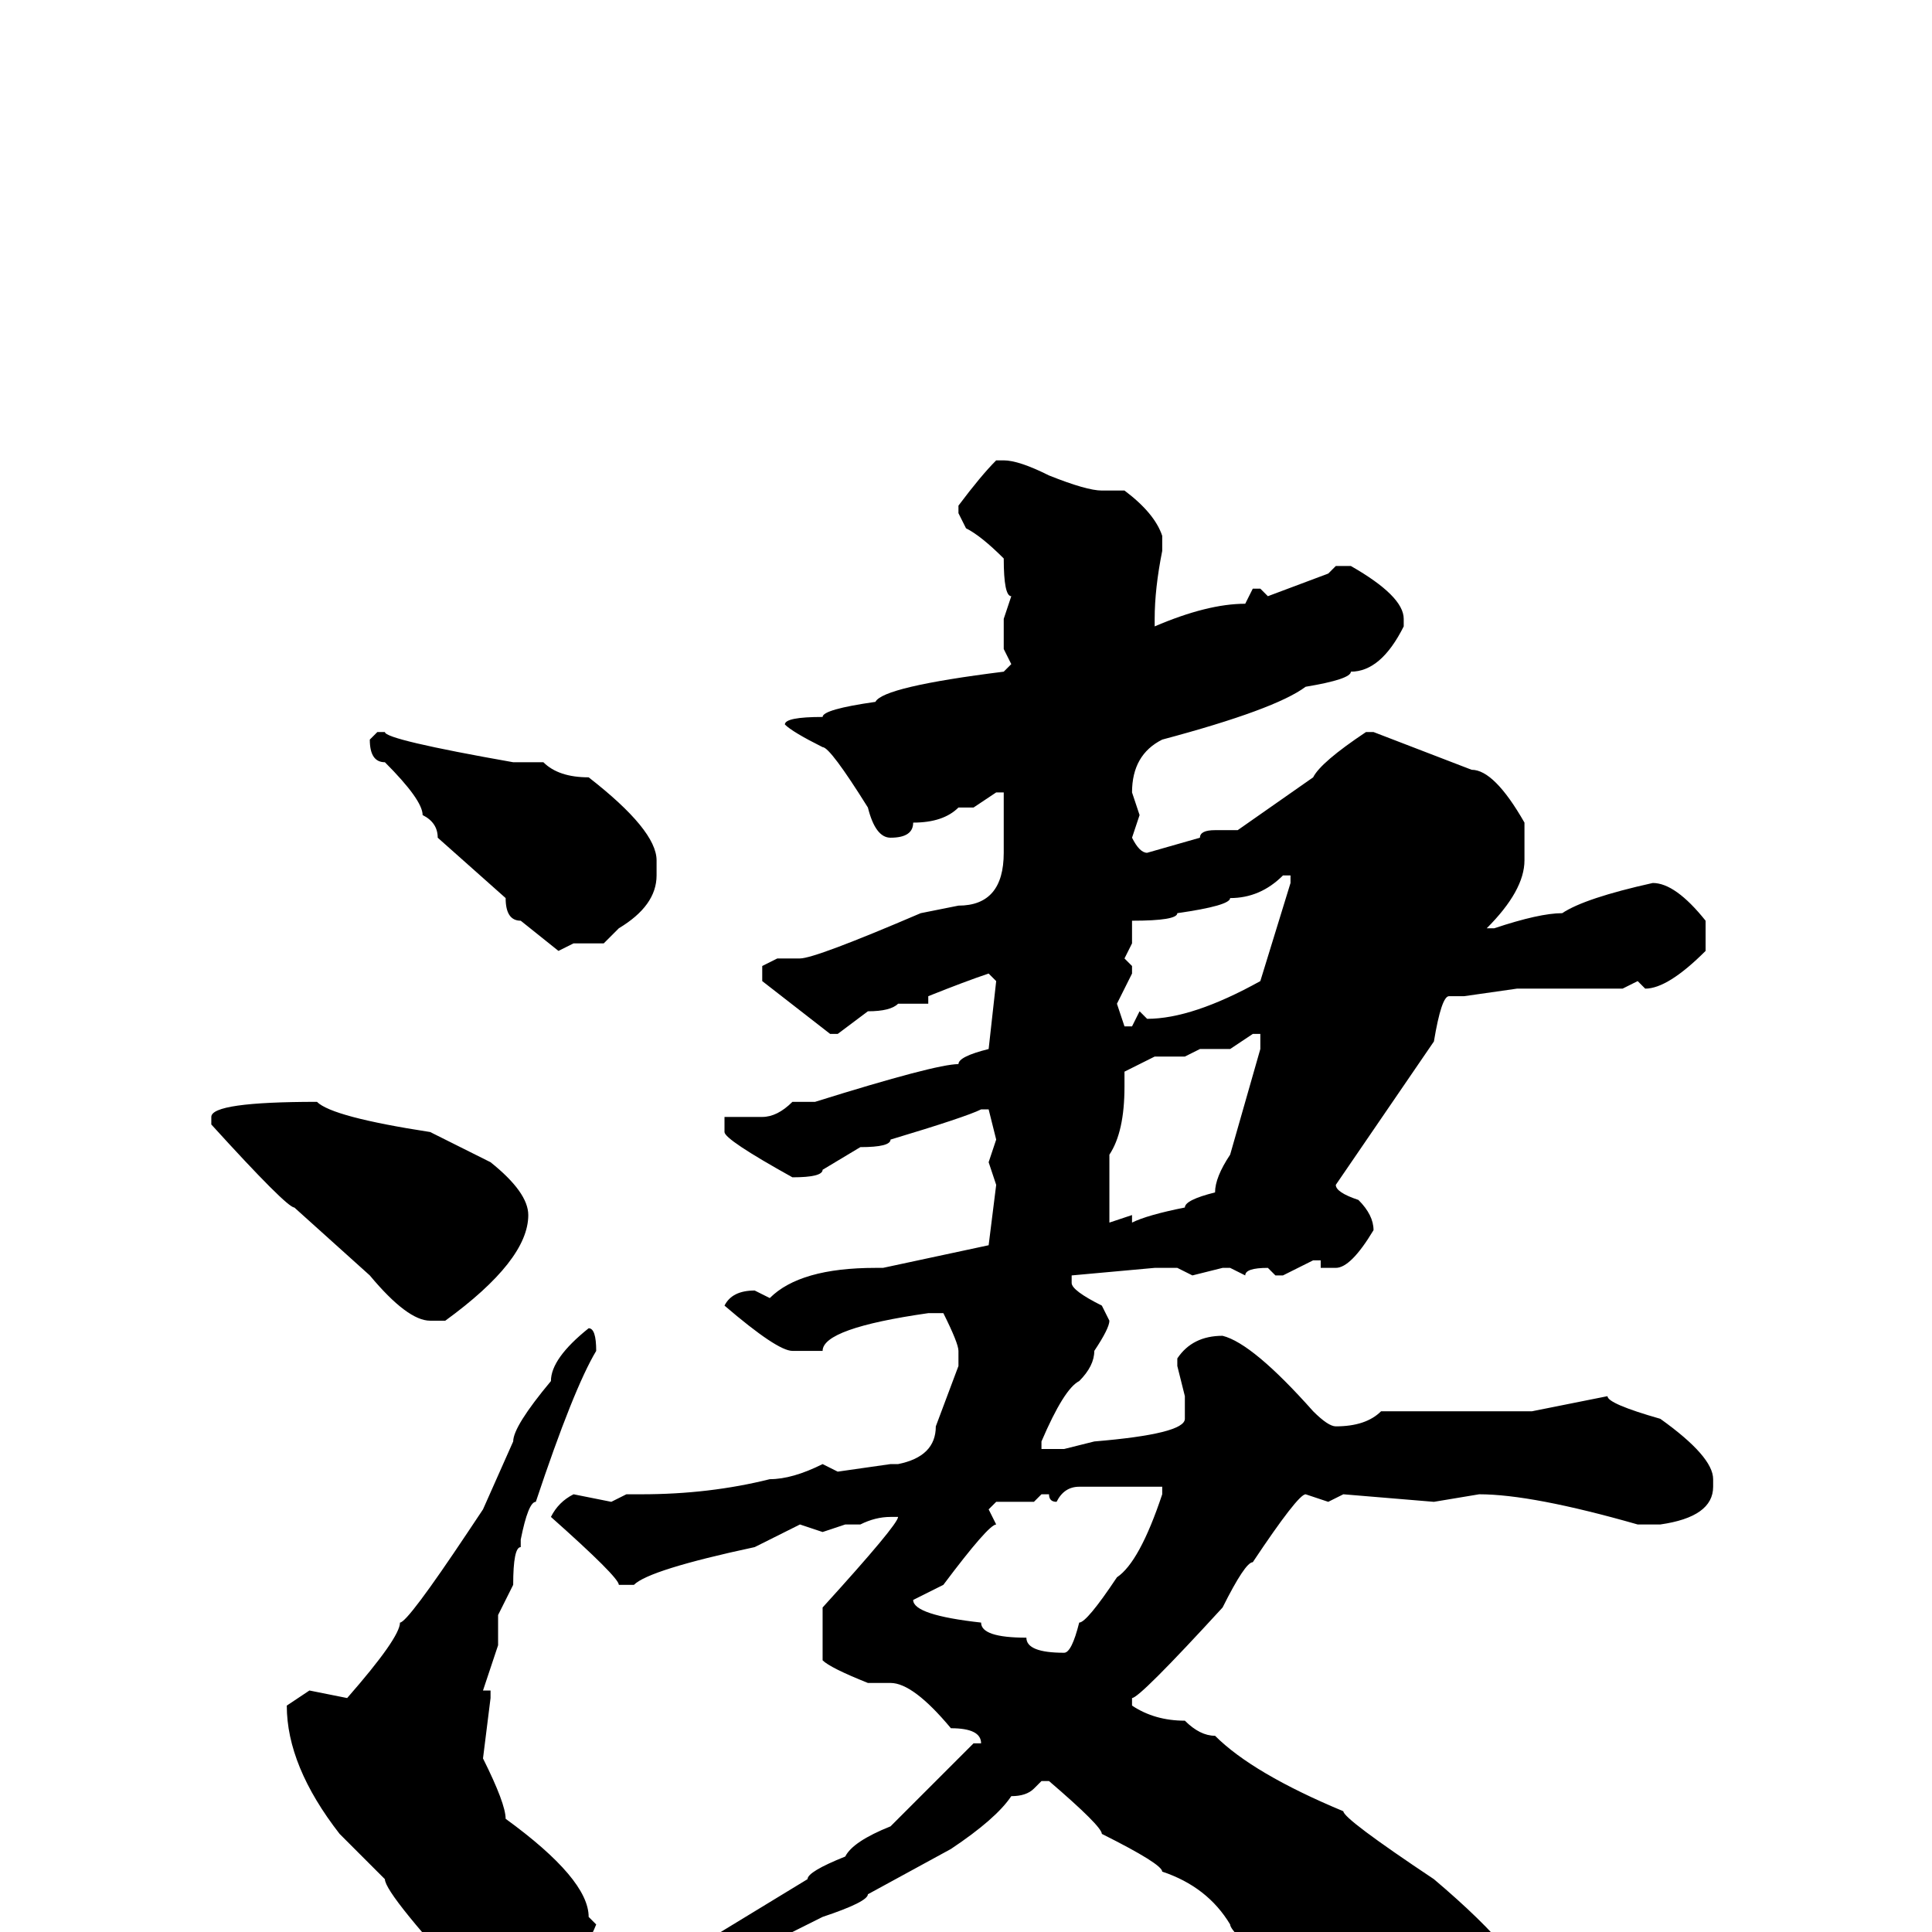<svg xmlns="http://www.w3.org/2000/svg" viewBox="0 -256 256 256">
	<path fill="#000000" d="M132 -195H133Q135 -195 139 -193Q144 -191 146 -191H149Q153 -188 154 -185V-183Q153 -178 153 -174V-173Q160 -176 165 -176L166 -178H167L168 -177L176 -180L177 -181H179Q186 -177 186 -174V-173Q183 -167 179 -167Q179 -166 173 -165Q169 -162 154 -158Q150 -156 150 -151L151 -148L150 -145Q151 -143 152 -143L159 -145Q159 -146 161 -146H164L174 -153Q175 -155 181 -159H182L195 -154Q198 -154 202 -147V-142Q202 -138 197 -133H198Q204 -135 207 -135Q210 -137 219 -139Q222 -139 226 -134V-130Q221 -125 218 -125L217 -126L215 -125H212H204H201L194 -124H192Q191 -124 190 -118L177 -99Q177 -98 180 -97Q182 -95 182 -93Q179 -88 177 -88H175V-89H174L170 -87H169L168 -88Q165 -88 165 -87L163 -88H162L158 -87L156 -88H155H153L142 -87V-86Q142 -85 146 -83L147 -81Q147 -80 145 -77Q145 -75 143 -73Q141 -72 138 -65V-64H141L145 -65Q157 -66 157 -68V-71L156 -75V-76Q158 -79 162 -79Q166 -78 174 -69Q176 -67 177 -67Q181 -67 183 -69H187H189H190H199H203L213 -71Q213 -70 220 -68Q227 -63 227 -60V-59Q227 -55 220 -54H217Q203 -58 196 -58L190 -57L178 -58L176 -57L173 -58Q172 -58 166 -49Q165 -49 162 -43Q151 -31 150 -31V-30Q153 -28 157 -28Q159 -26 161 -26Q166 -21 178 -16Q178 -15 190 -7Q203 4 203 9Q203 13 196 19L195 20Q190 20 185 16Q176 9 169 5Q163 0 163 -1Q160 -6 154 -8Q154 -9 146 -13Q146 -14 139 -20H138L137 -19Q136 -18 134 -18Q132 -15 126 -11L115 -5Q115 -4 109 -2L105 0Q86 10 83 10Q82 10 81 12H78V11Q79 9 84 7L107 -7Q107 -8 112 -10Q113 -12 118 -14L128 -24L129 -25H130Q130 -27 126 -27Q121 -33 118 -33H115Q110 -35 109 -36V-39V-43Q119 -54 119 -55H118Q116 -55 114 -54H112L109 -53L106 -54L100 -51Q86 -48 84 -46H82Q82 -47 73 -55Q74 -57 76 -58L81 -57L83 -58H85Q94 -58 102 -60Q105 -60 109 -62L111 -61L118 -62H119Q124 -63 124 -67L127 -75V-77Q127 -78 125 -82H123Q109 -80 109 -77H105Q103 -77 96 -83Q97 -85 100 -85L102 -84Q106 -88 116 -88H117L131 -91L132 -99L131 -102L132 -105L131 -109H130Q128 -108 118 -105Q118 -104 114 -104L109 -101Q109 -100 105 -100Q96 -105 96 -106V-108H101Q103 -108 105 -110H108Q124 -115 127 -115Q127 -116 131 -117L132 -126L131 -127Q128 -126 123 -124V-123H119Q118 -122 115 -122L111 -119H110L101 -126V-128L103 -129H106Q108 -129 122 -135L127 -136Q133 -136 133 -143V-151H132L129 -149H127Q125 -147 121 -147Q121 -145 118 -145Q116 -145 115 -149Q110 -157 109 -157Q105 -159 104 -160Q104 -161 109 -161Q109 -162 116 -163Q117 -165 133 -167L134 -168L133 -170V-174L134 -177Q133 -177 133 -182Q130 -185 128 -186L127 -188V-189Q130 -193 132 -195ZM50 -159H51Q51 -158 68 -155H72Q74 -153 78 -153Q87 -146 87 -142V-140Q87 -136 82 -133L80 -131H76L74 -130L69 -134Q67 -134 67 -137L58 -145Q58 -147 56 -148Q56 -150 51 -155Q49 -155 49 -158ZM150 -133V-131L149 -129L150 -128V-127L148 -123L149 -120H150L151 -122L152 -121Q158 -121 167 -126L171 -139V-140H170Q167 -137 163 -137Q163 -136 156 -135Q156 -134 150 -134V-133ZM163 -117H159L157 -116H153L149 -114V-112Q149 -106 147 -103V-94L150 -95V-94Q152 -95 157 -96Q157 -97 161 -98Q161 -100 163 -103L167 -117V-119H166ZM42 -110Q44 -108 57 -106L65 -102Q70 -98 70 -95Q70 -89 59 -81H57Q54 -81 49 -87L39 -96Q38 -96 28 -107V-108Q28 -110 42 -110ZM78 -80Q79 -80 79 -77Q76 -72 71 -57Q70 -57 69 -52V-51Q68 -51 68 -46L66 -42V-38L64 -32H65V-31L64 -23Q67 -17 67 -15Q78 -7 78 -2L79 -1Q77 4 73 6L64 9Q51 -5 51 -7L45 -13Q38 -22 38 -30L41 -32L46 -31Q53 -39 53 -41Q54 -41 62 -53L64 -56L68 -65Q68 -67 73 -73Q73 -76 78 -80ZM143 -59Q141 -59 140 -57Q139 -57 139 -58H138L137 -57H132L131 -56L132 -54Q131 -54 125 -46L121 -44Q121 -42 130 -41Q130 -39 136 -39Q136 -37 141 -37Q142 -37 143 -41Q144 -41 148 -47Q151 -49 154 -58V-59Z"/>
</svg>